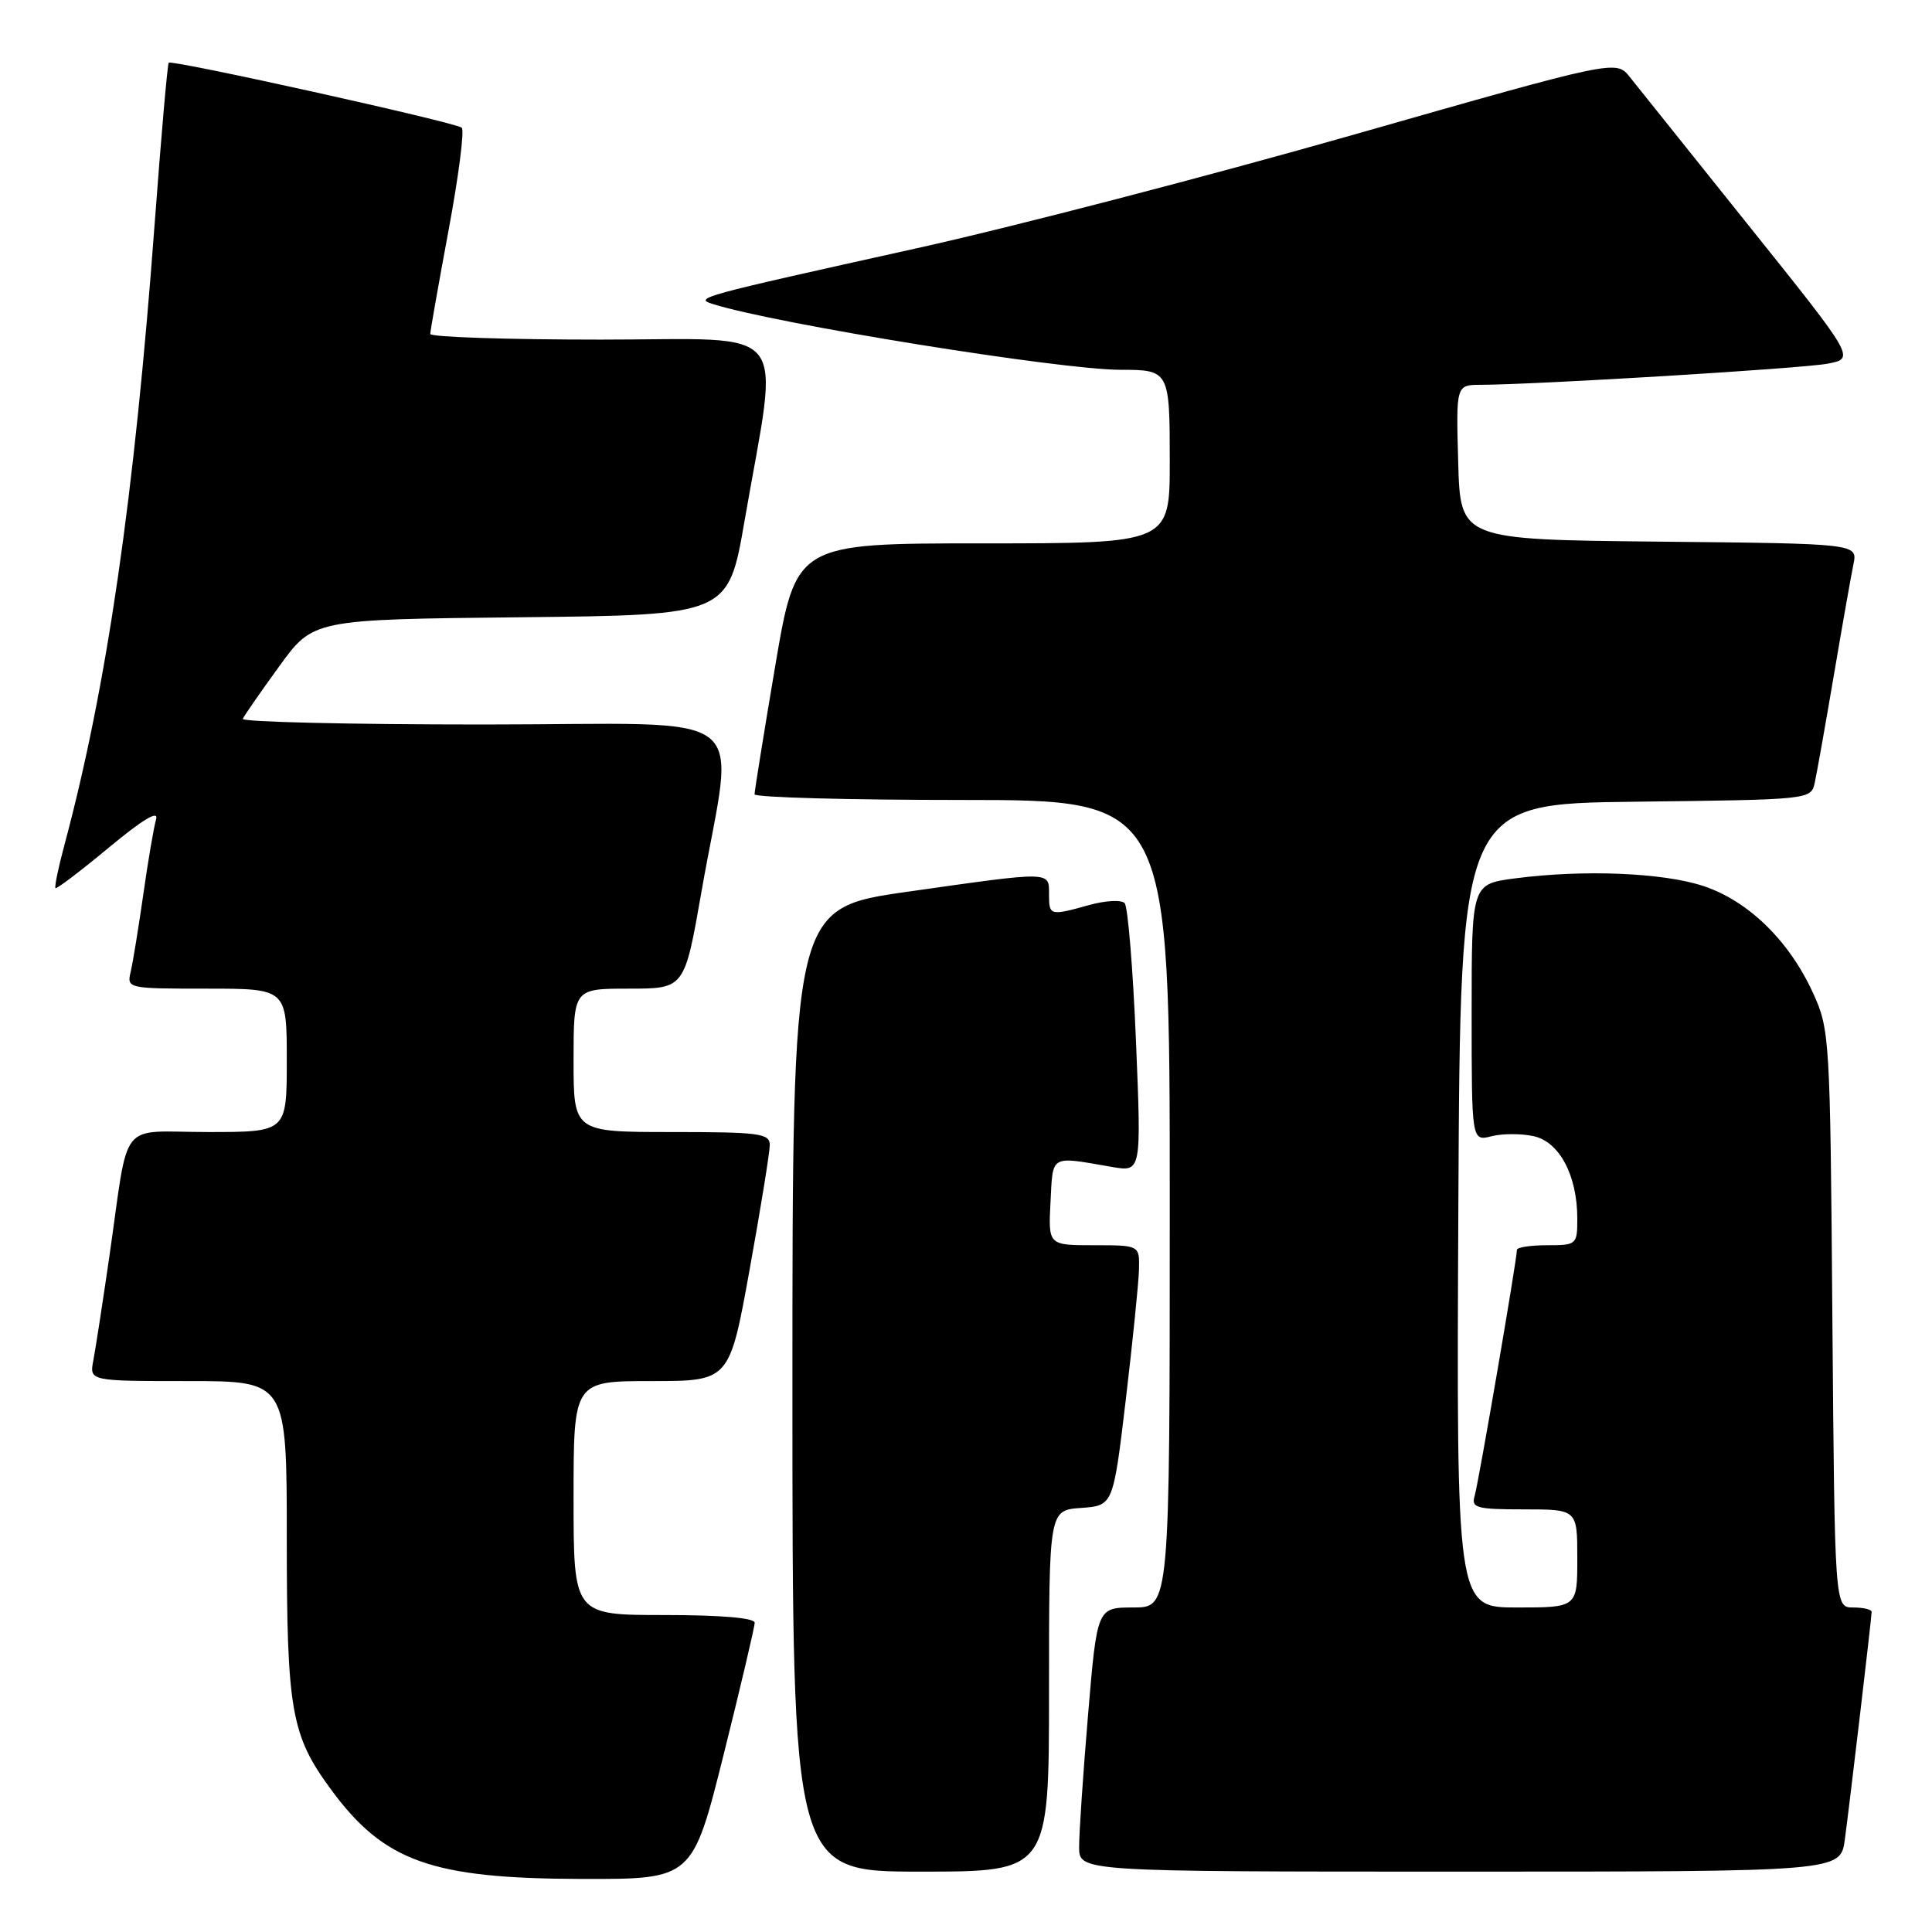 <?xml version="1.0" encoding="UTF-8" standalone="no"?>
<!DOCTYPE svg PUBLIC "-//W3C//DTD SVG 1.1//EN" "http://www.w3.org/Graphics/SVG/1.1/DTD/svg11.dtd" >
<svg xmlns="http://www.w3.org/2000/svg" xmlns:xlink="http://www.w3.org/1999/xlink" version="1.1" viewBox="0 0 256 256">
 <g >
 <path fill="currentColor"
d=" M 95.88 232.52 C 98.14 223.46 100.00 215.58 100.00 215.02 C 100.00 214.38 95.49 214.00 88.00 214.00 C 76.00 214.00 76.00 214.00 76.00 198.50 C 76.00 183.00 76.00 183.00 86.33 183.00 C 96.66 183.00 96.66 183.00 99.33 168.22 C 100.80 160.09 102.00 152.66 102.00 151.72 C 102.00 150.18 100.62 150.00 89.00 150.00 C 76.00 150.00 76.00 150.00 76.00 140.50 C 76.00 131.00 76.00 131.00 83.35 131.00 C 90.70 131.00 90.70 131.00 92.93 118.26 C 97.30 93.23 100.89 96.00 64.06 96.00 C 46.33 96.00 31.98 95.66 32.17 95.25 C 32.35 94.84 34.52 91.70 37.00 88.29 C 41.50 82.08 41.50 82.08 69.00 81.79 C 96.50 81.50 96.50 81.50 98.66 69.00 C 103.26 42.42 105.31 45.00 79.60 45.00 C 67.17 45.00 57.00 44.66 57.01 44.25 C 57.02 43.84 58.11 37.65 59.44 30.50 C 60.77 23.35 61.56 17.24 61.18 16.92 C 60.36 16.21 22.79 7.88 22.36 8.31 C 22.19 8.47 21.36 18.03 20.50 29.55 C 17.81 65.86 14.17 90.95 8.54 111.95 C 7.73 114.95 7.20 117.53 7.35 117.68 C 7.50 117.83 10.69 115.41 14.43 112.30 C 18.97 108.54 21.06 107.29 20.68 108.57 C 20.38 109.63 19.61 114.10 18.99 118.50 C 18.36 122.90 17.61 127.51 17.32 128.75 C 16.79 130.98 16.90 131.00 27.39 131.00 C 38.00 131.00 38.00 131.00 38.00 140.50 C 38.00 150.00 38.00 150.00 27.58 150.00 C 15.52 150.00 17.17 147.92 14.49 166.50 C 13.61 172.55 12.66 178.74 12.37 180.25 C 11.84 183.00 11.84 183.00 24.92 183.00 C 38.00 183.00 38.00 183.00 38.00 203.87 C 38.00 226.66 38.58 229.94 43.84 237.09 C 50.89 246.69 57.16 248.92 77.13 248.97 C 91.75 249.00 91.75 249.00 95.88 232.52 Z  M 139.00 224.06 C 139.00 200.11 139.00 200.11 143.25 199.81 C 147.50 199.50 147.50 199.50 149.17 185.50 C 150.08 177.80 150.87 170.04 150.92 168.25 C 151.00 165.00 151.00 165.00 144.95 165.00 C 138.90 165.00 138.90 165.00 139.20 159.25 C 139.53 152.92 139.05 153.19 147.37 154.63 C 151.24 155.29 151.24 155.29 150.52 137.90 C 150.12 128.33 149.45 120.13 149.02 119.67 C 148.59 119.21 146.50 119.32 144.37 119.91 C 139.11 121.37 139.00 121.35 139.00 118.50 C 139.00 115.42 139.47 115.43 120.25 118.16 C 105.00 120.33 105.00 120.33 105.00 184.16 C 105.00 248.00 105.00 248.00 122.00 248.00 C 139.00 248.00 139.00 248.00 139.00 224.06 Z  M 244.45 243.75 C 245.19 238.18 248.00 214.34 248.00 213.59 C 248.00 213.26 246.90 213.00 245.55 213.00 C 243.11 213.00 243.11 213.00 242.80 174.75 C 242.51 137.28 242.45 136.40 240.20 131.50 C 237.04 124.62 231.65 119.38 225.73 117.41 C 220.38 115.63 209.80 115.20 200.75 116.39 C 195.00 117.14 195.00 117.14 195.00 134.18 C 195.00 151.22 195.00 151.22 197.63 150.56 C 199.07 150.19 201.59 150.19 203.22 150.55 C 206.64 151.30 209.00 155.76 209.00 161.47 C 209.00 164.92 208.91 165.00 205.00 165.00 C 202.80 165.00 201.00 165.28 201.00 165.61 C 201.00 166.89 195.90 196.58 195.39 198.25 C 194.93 199.80 195.67 200.00 201.93 200.00 C 209.00 200.00 209.00 200.00 209.00 206.50 C 209.00 213.00 209.00 213.00 200.99 213.00 C 192.98 213.00 192.98 213.00 193.24 159.75 C 193.50 106.50 193.50 106.50 216.74 106.23 C 239.86 105.96 239.97 105.95 240.46 103.73 C 240.73 102.50 241.87 96.10 242.99 89.50 C 244.11 82.90 245.28 76.27 245.59 74.77 C 246.15 72.03 246.15 72.03 219.83 71.77 C 193.50 71.50 193.50 71.50 193.22 61.25 C 192.93 51.00 192.93 51.00 196.22 50.99 C 203.86 50.95 238.80 48.83 242.16 48.19 C 245.82 47.50 245.82 47.50 231.80 30.00 C 224.09 20.38 216.96 11.47 215.96 10.21 C 214.15 7.92 214.15 7.92 179.32 17.86 C 160.17 23.32 134.15 30.09 121.50 32.89 C 92.46 39.33 91.89 39.48 94.50 40.30 C 102.91 42.94 140.50 49.00 148.47 49.00 C 154.93 49.00 155.00 49.12 155.00 61.11 C 155.00 72.00 155.00 72.00 130.24 72.00 C 105.48 72.00 105.48 72.00 102.72 88.25 C 101.21 97.19 99.98 104.84 99.98 105.25 C 99.99 105.66 112.38 106.00 127.50 106.00 C 155.00 106.00 155.00 106.00 155.00 159.50 C 155.00 213.00 155.00 213.00 150.18 213.00 C 145.37 213.00 145.37 213.00 144.17 227.25 C 143.51 235.09 142.98 242.96 142.99 244.75 C 143.00 248.00 143.00 248.00 193.44 248.00 C 243.88 248.00 243.88 248.00 244.45 243.75 Z "/>
</g>
</svg>